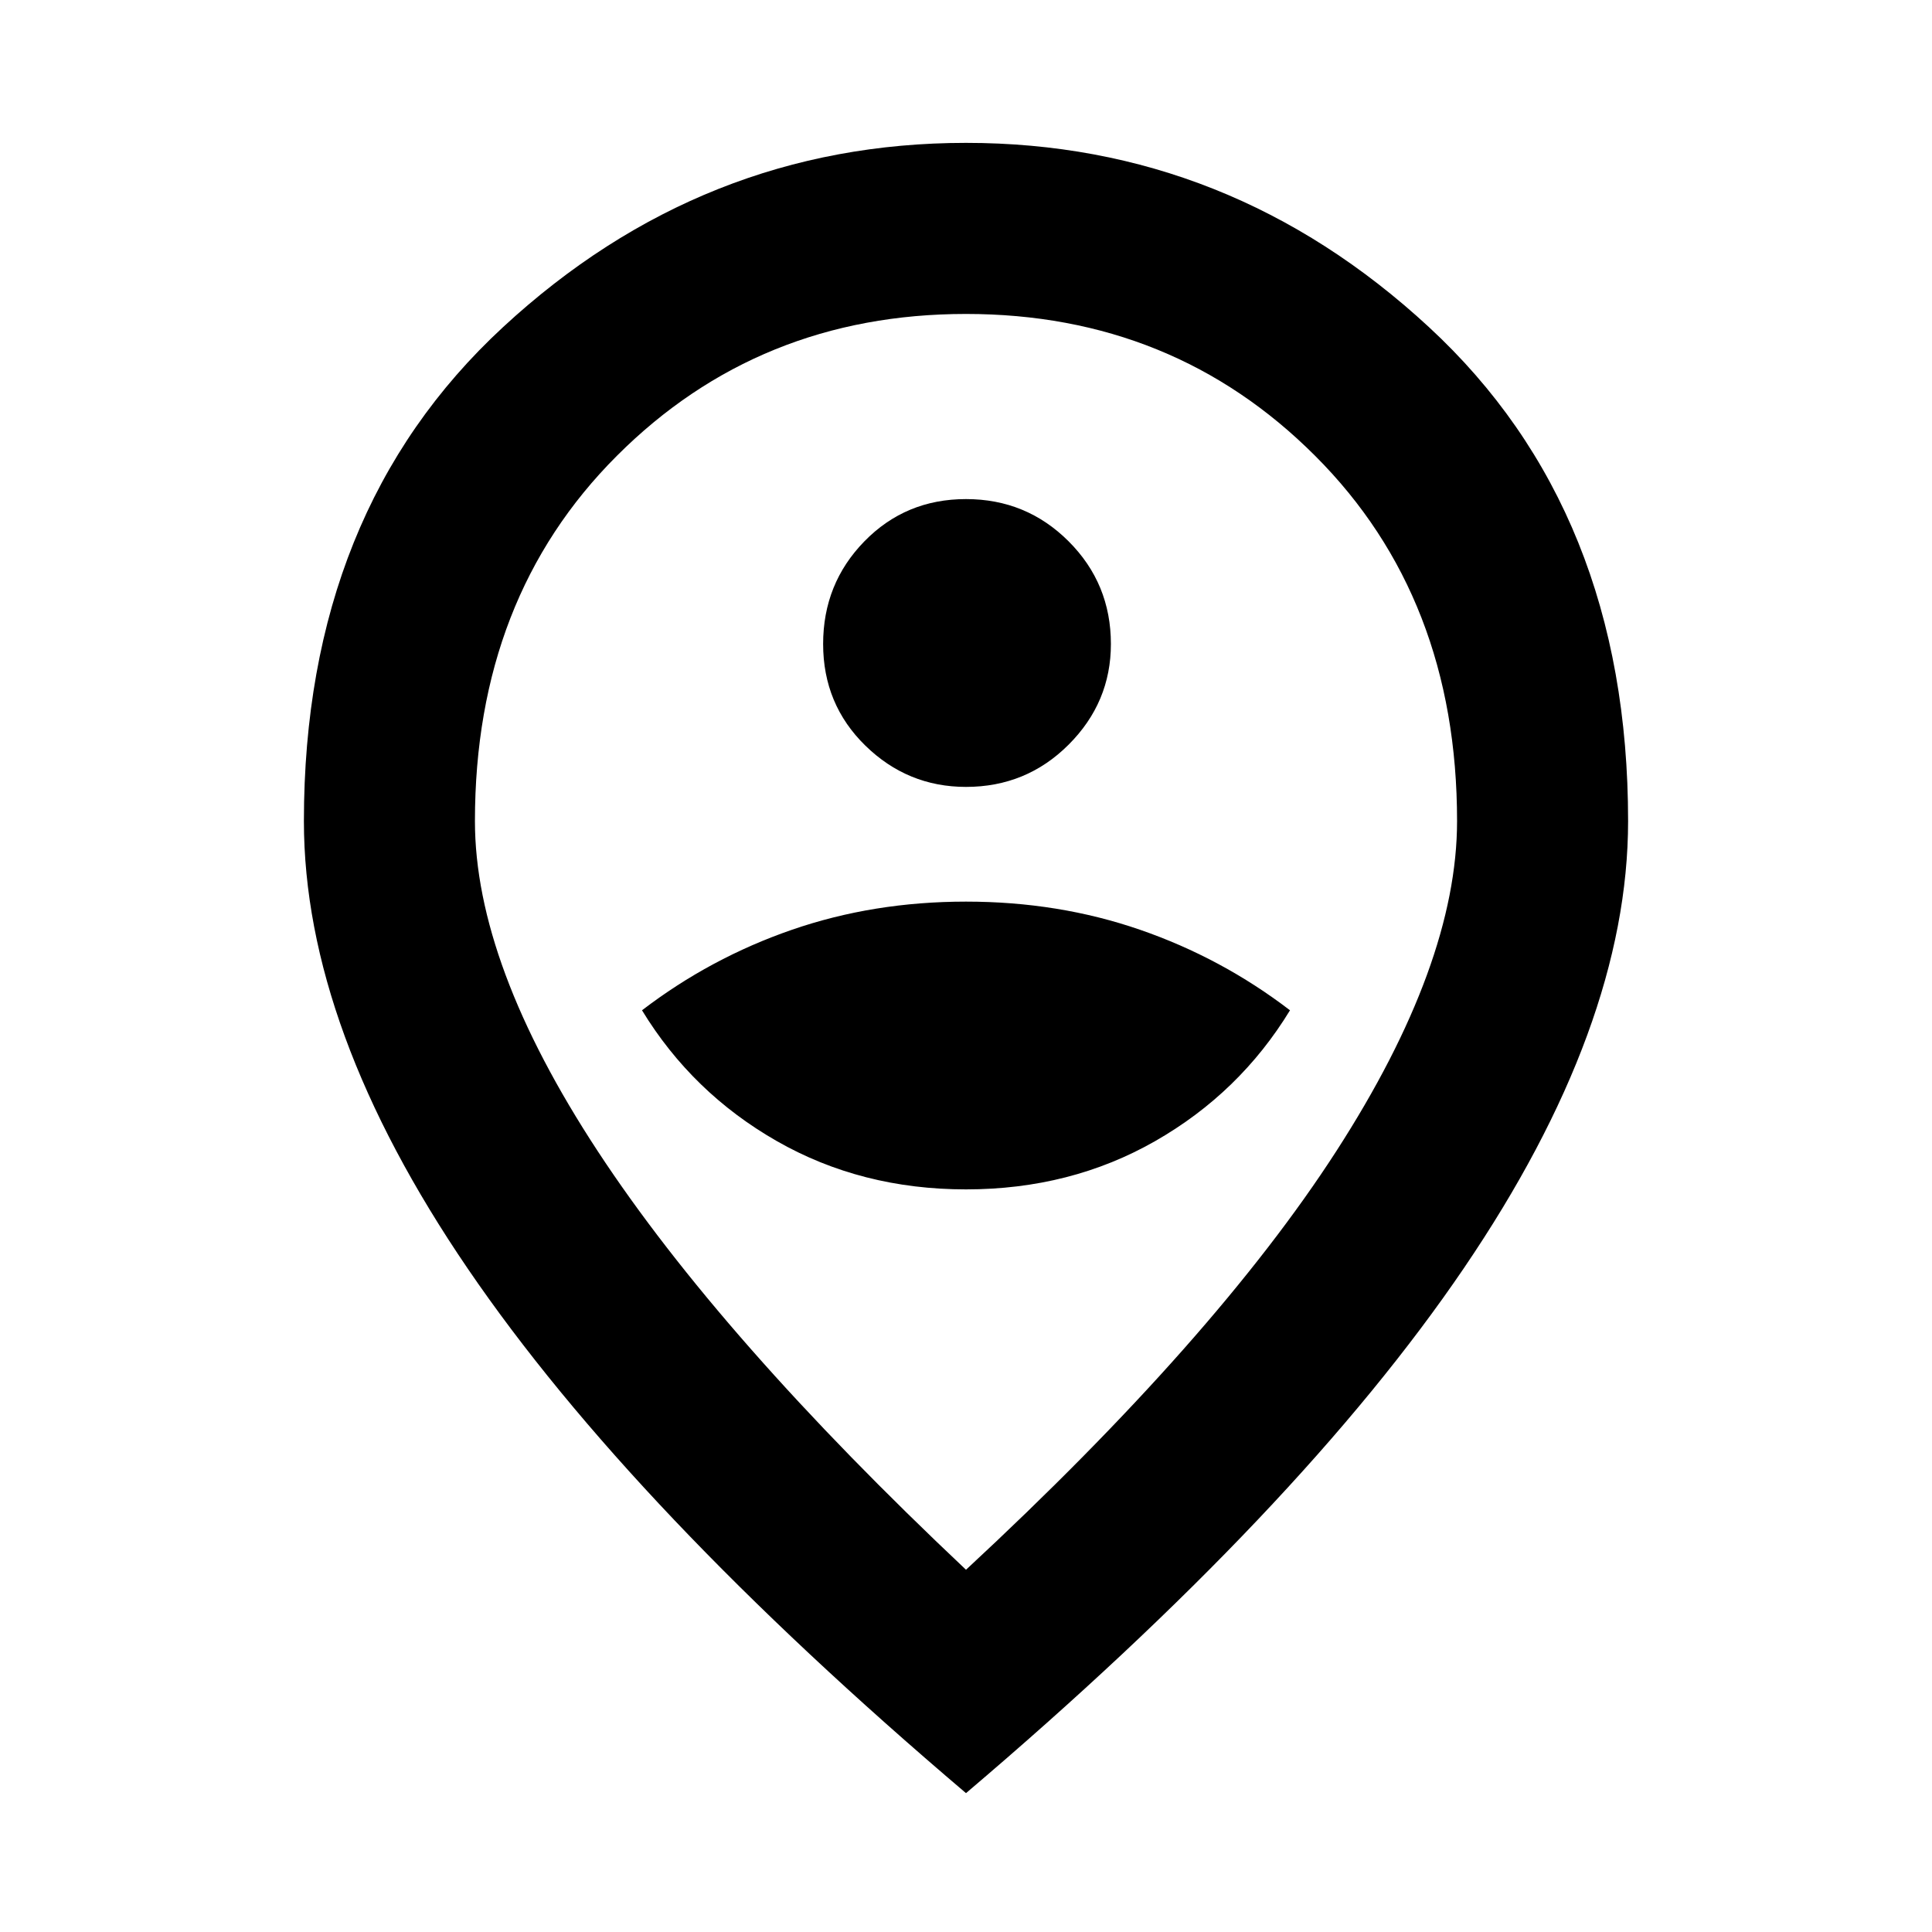 <svg xmlns="http://www.w3.org/2000/svg" height="40" width="40"><path d="M20 24.625q2.167 0 3.917-1t2.791-2.708q-1.416-1.084-3.104-1.667-1.687-.583-3.604-.583t-3.604.583q-1.688.583-3.104 1.667 1.041 1.708 2.791 2.708 1.75 1 3.917 1Zm0-8.333q1.25 0 2.125-.875T23 13.333q0-1.25-.875-2.125T20 10.333q-1.25 0-2.104.875-.854.875-.854 2.125t.875 2.105q.875.854 2.083.854ZM20 32.5q5.167-4.792 7.667-8.667t2.5-6.833q0-4.625-2.938-7.562Q24.292 6.5 20 6.5t-7.229 2.938Q9.833 12.375 9.833 17q0 2.958 2.542 6.833T20 32.5Zm0 4.625Q13.083 31.25 9.688 26.271 6.292 21.292 6.292 17q0-6.417 4.125-10.229Q14.542 2.958 20 2.958t9.583 3.813Q33.708 10.583 33.708 17q0 4.25-3.396 9.25-3.395 5-10.312 10.875ZM20 17Z"/></svg>